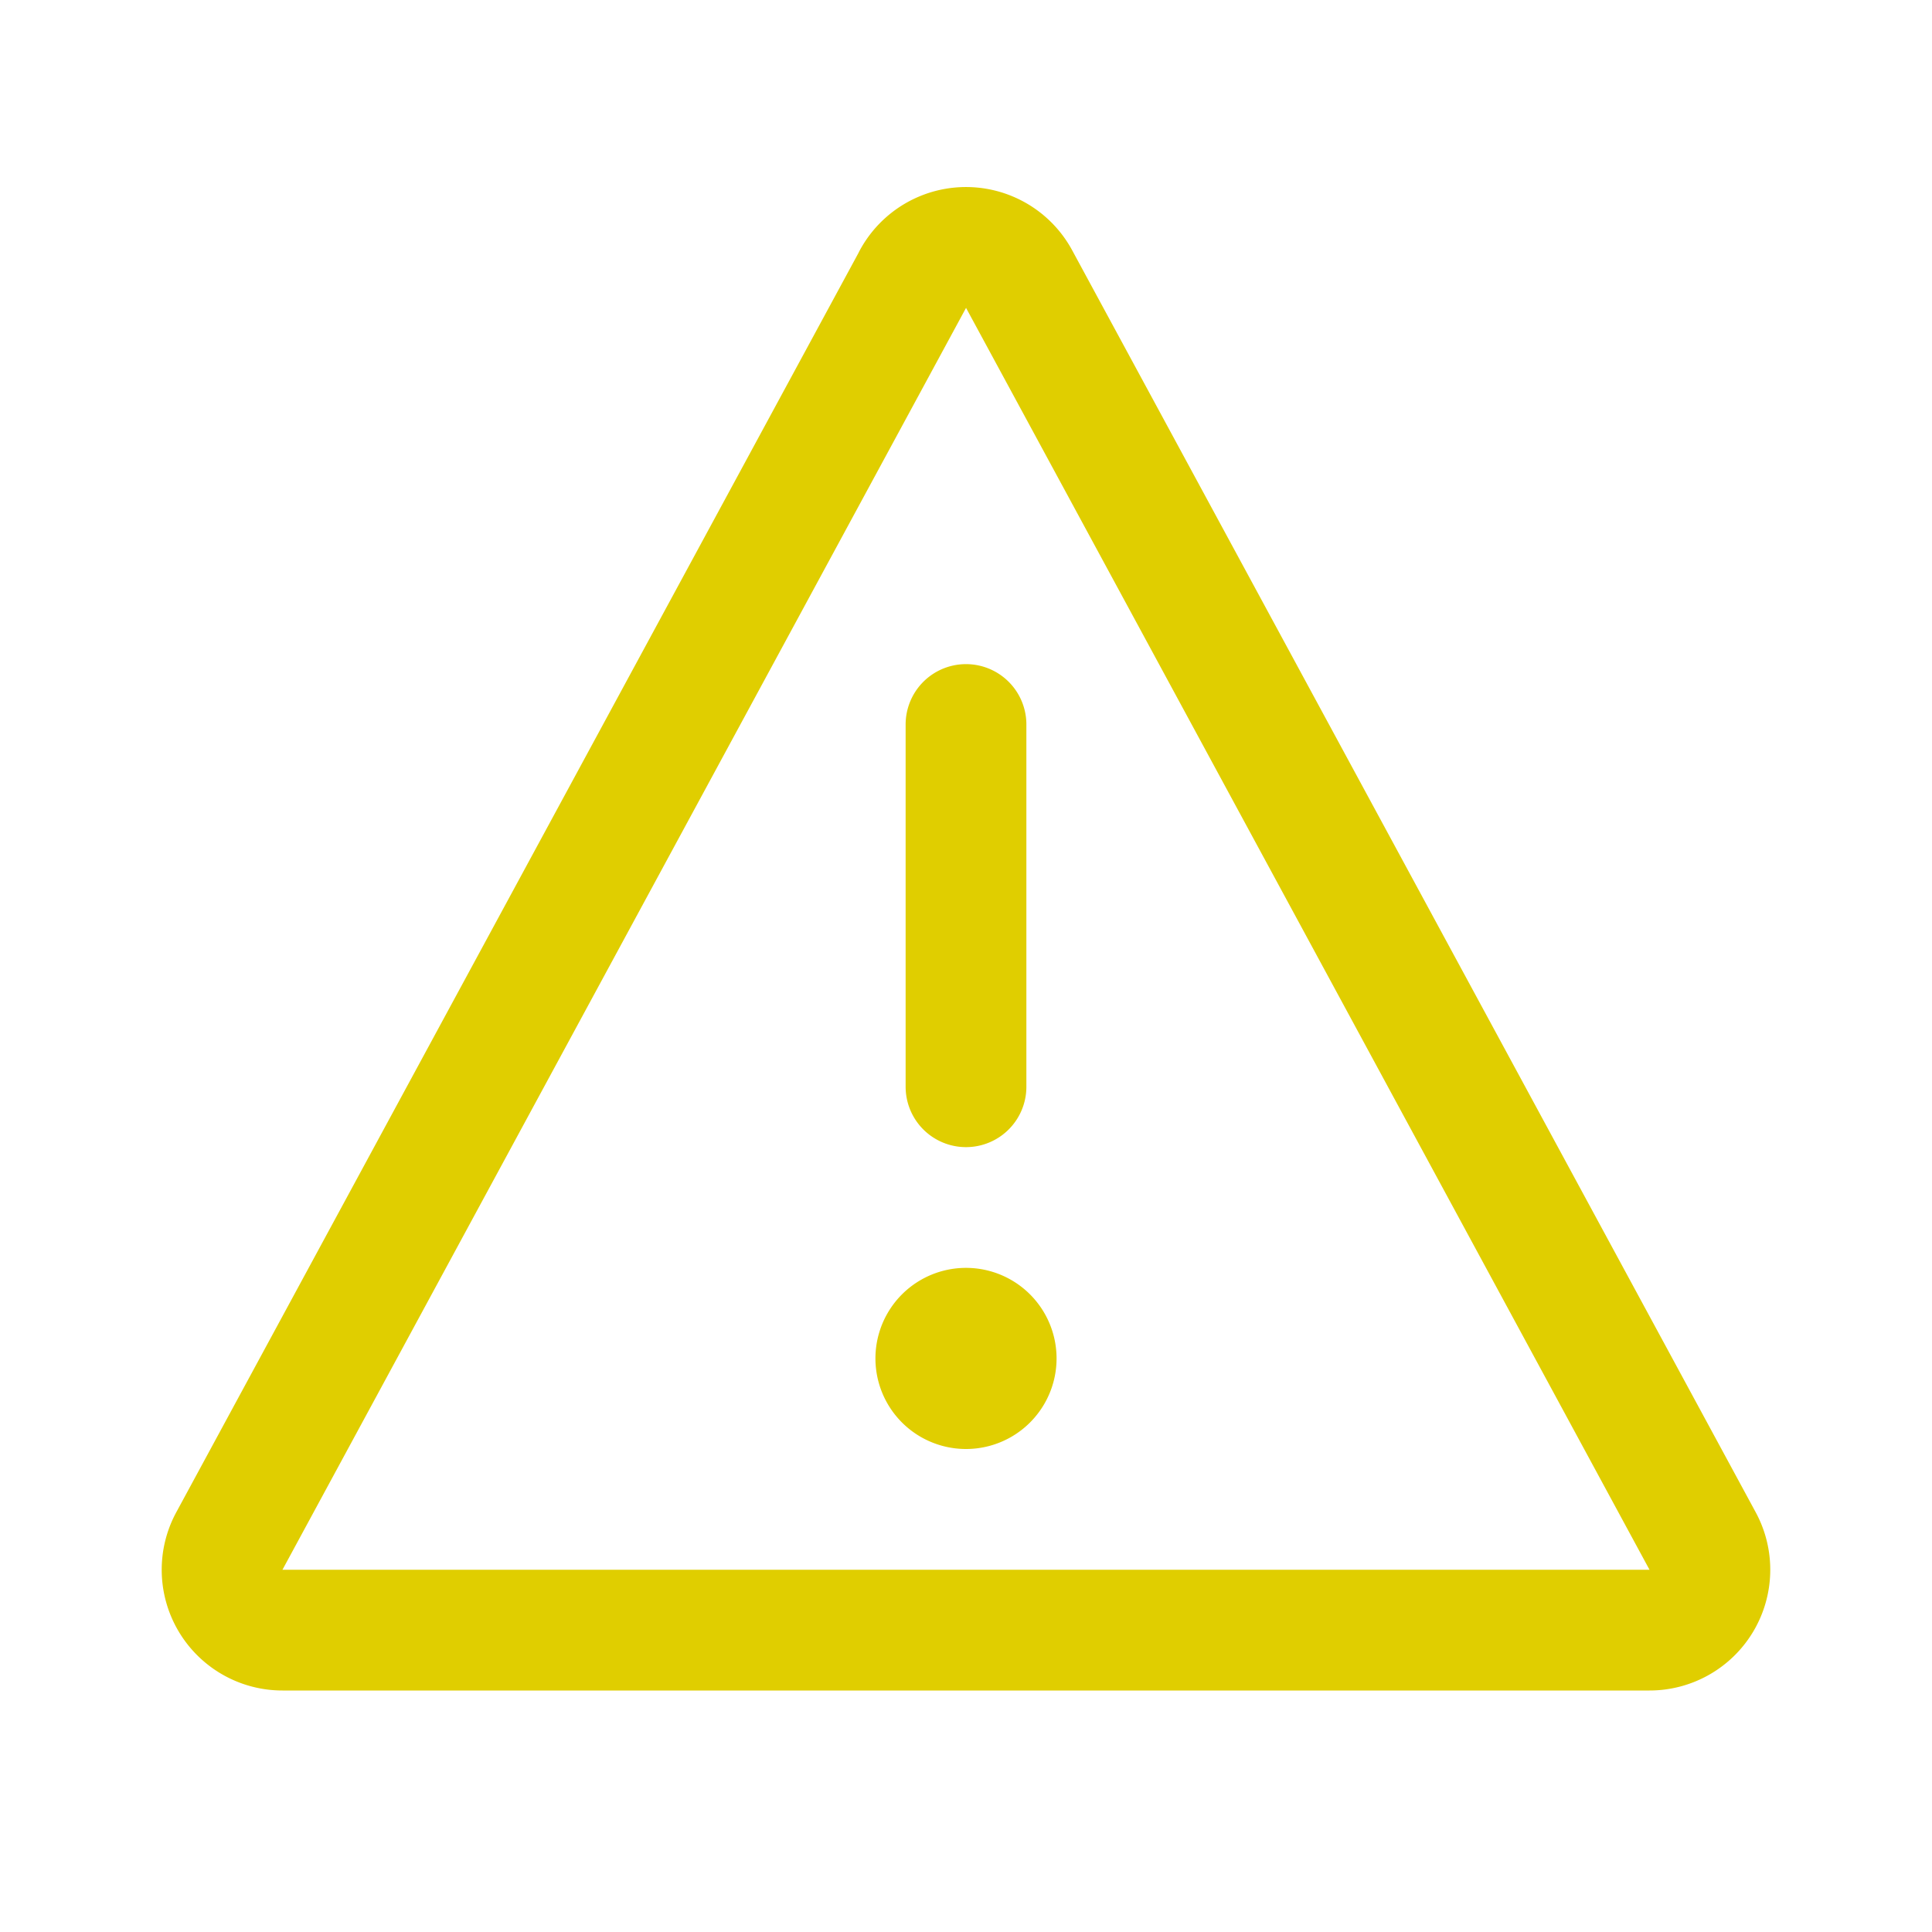 <!DOCTYPE svg PUBLIC "-//W3C//DTD SVG 1.1//EN" "http://www.w3.org/Graphics/SVG/1.1/DTD/svg11.dtd">
<!-- Uploaded to: SVG Repo, www.svgrepo.com, Transformed by: SVG Repo Mixer Tools -->
<svg width="800px" height="800px" viewBox="0 0 32 32" xmlns="http://www.w3.org/2000/svg" fill="none">
<g id="SVGRepo_bgCarrier" stroke-width="0"/>
<g id="SVGRepo_tracerCarrier" stroke-linecap="round" stroke-linejoin="round"/>
<g id="SVGRepo_iconCarrier"> <path stroke="#e0ce00" stroke-linecap="round" stroke-linejoin="round" stroke-width="2" d="M15.12 4.623a1 1 0 011.76 0l11.32 20.9A1 1 0 0127.321 27H4.679a1 1 0 01-.88-1.476l11.322-20.9zM16 18v-6"/> <path fill="#e0ce00" d="M17.5 22.5a1.5 1.5 0 11-3 0 1.5 1.5 0 013 0z"/> </g>
</svg>